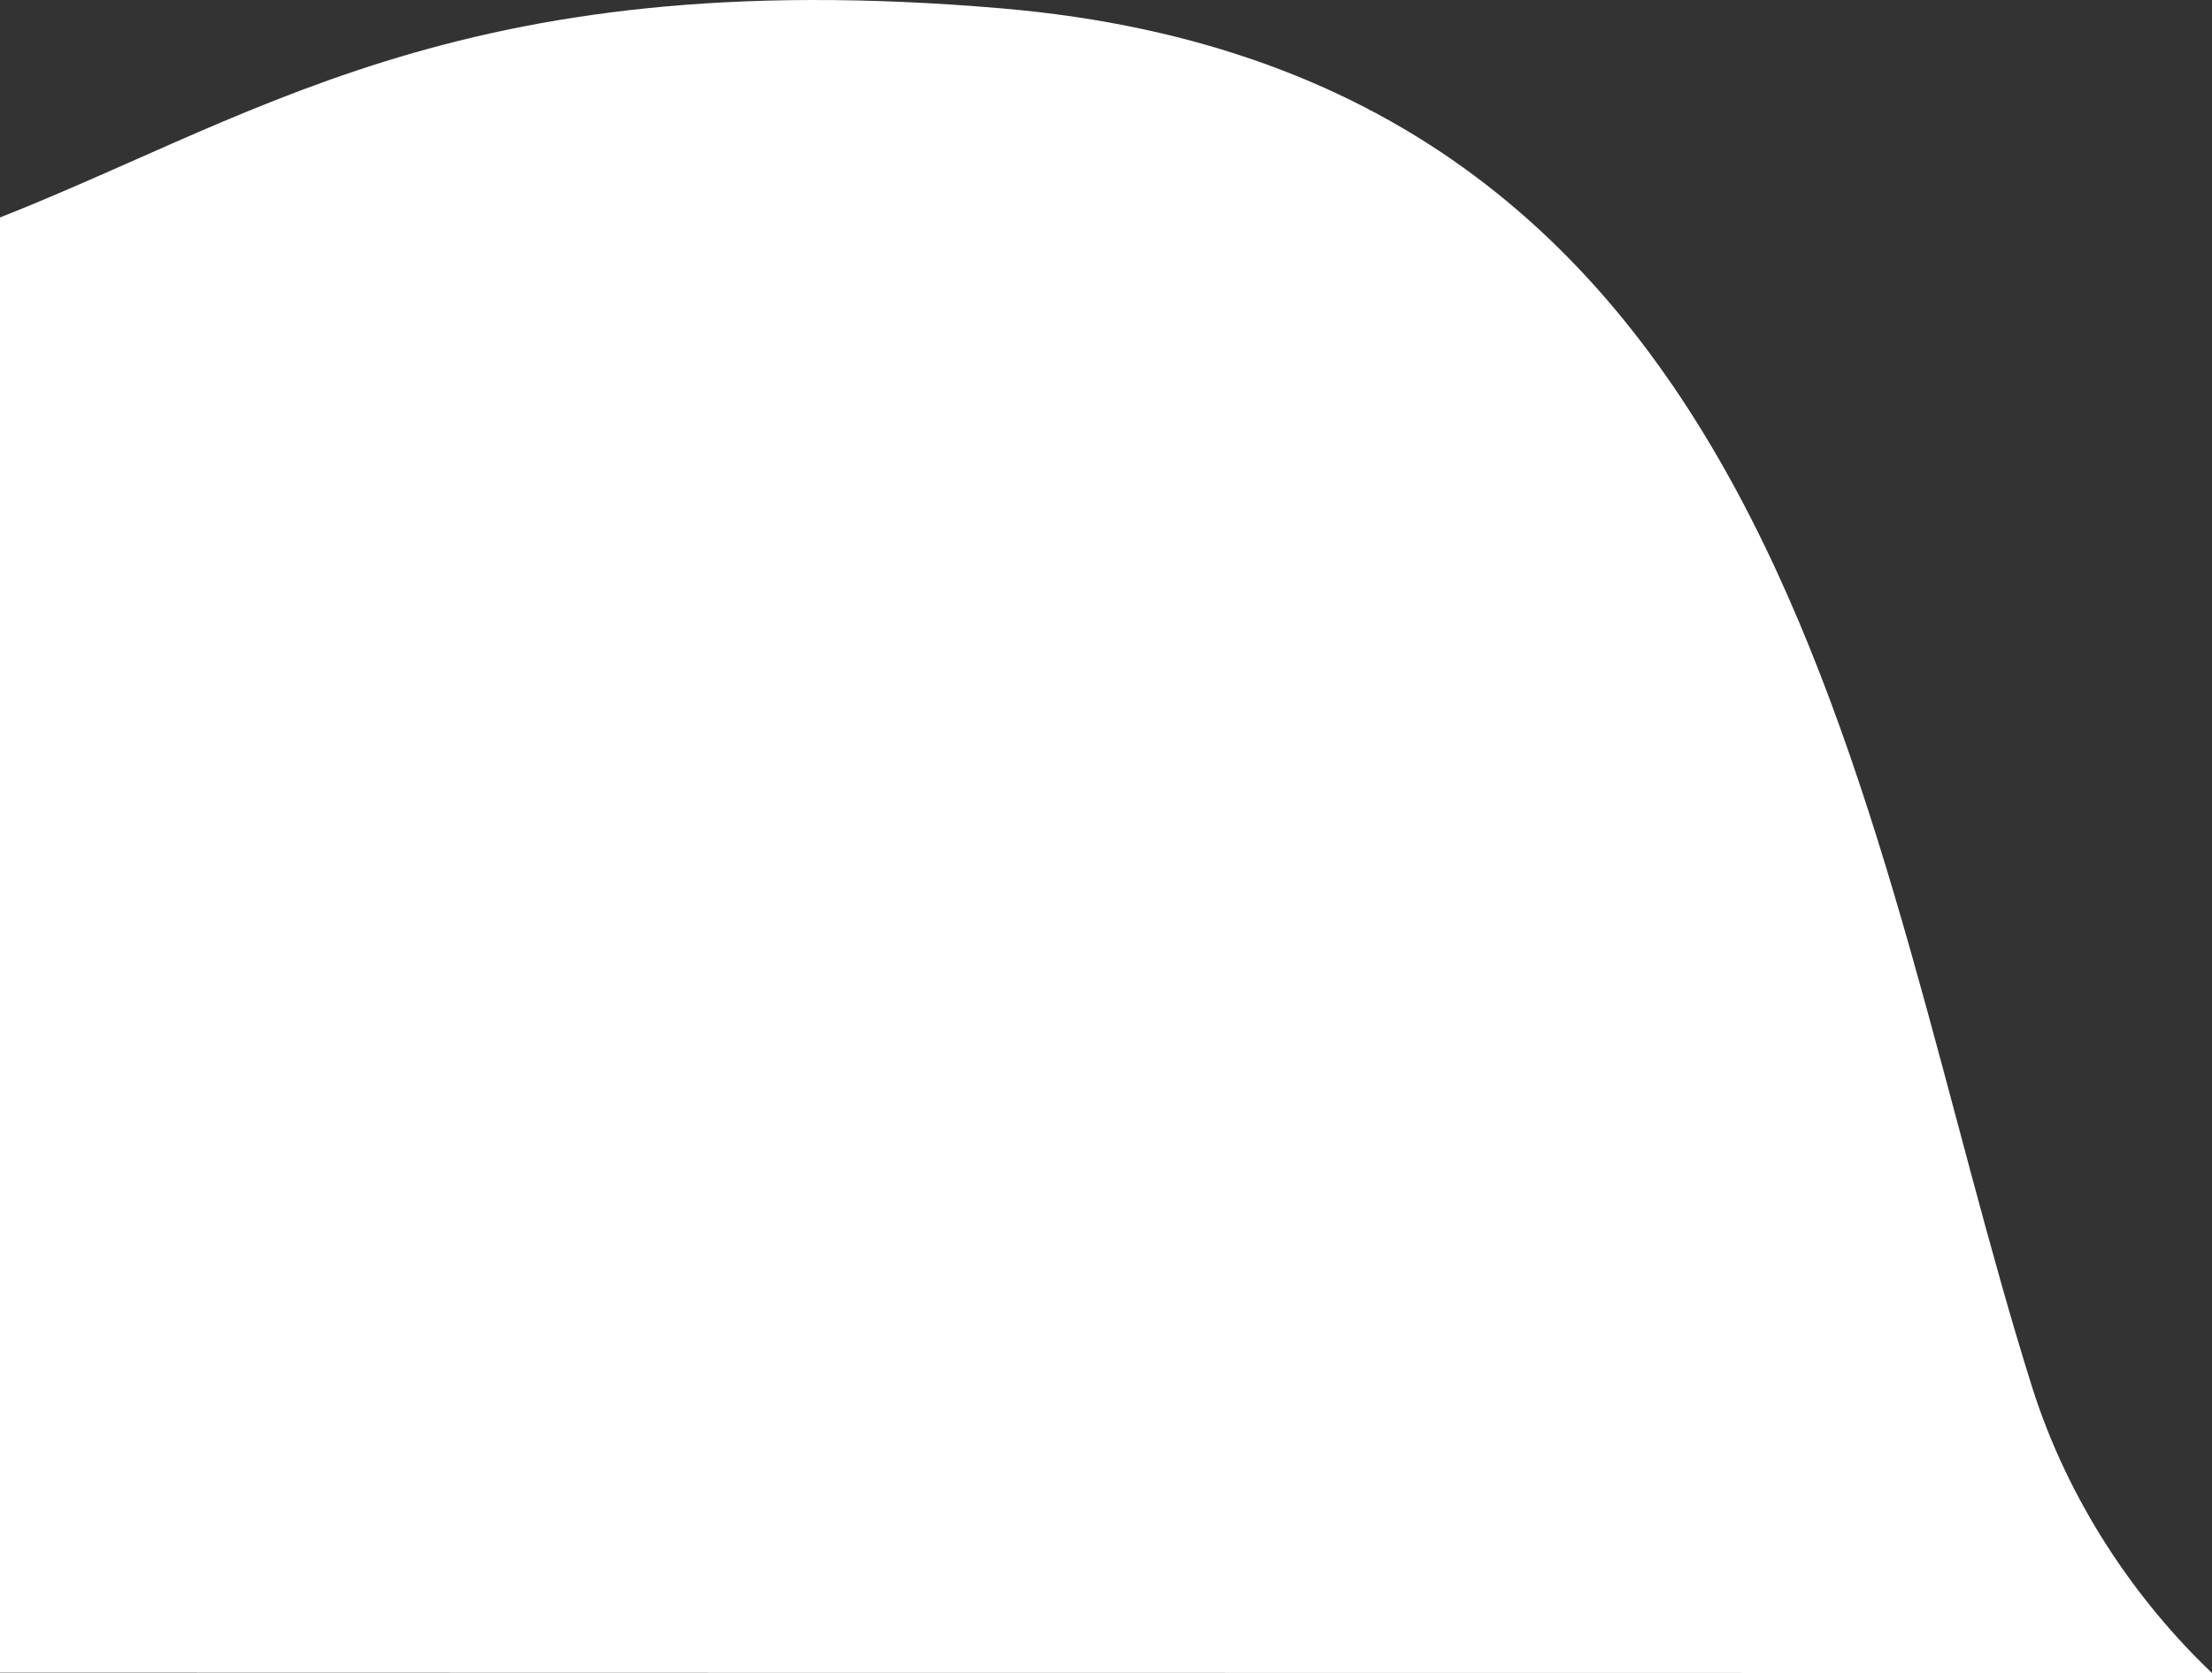 <svg width="78" height="59" viewBox="0 0 78 59" fill="none" xmlns="http://www.w3.org/2000/svg">
<rect x="0" y="0" width="78" height="59" fill="#333333" stroke="none"/>
<path d="M35.328 0.296C63.395 2.702 65.597 29.648 71.65 48.895C72.918 52.926 75.287 56.414 78 59C30.485 59 9.486 58.988 -1 58.988C-0.999 48.844 -0.999 32.368 -0.999 8.055C8.792 4.381 15.901 -1.37 35.328 0.296Z" fill="white"/>
</svg>
